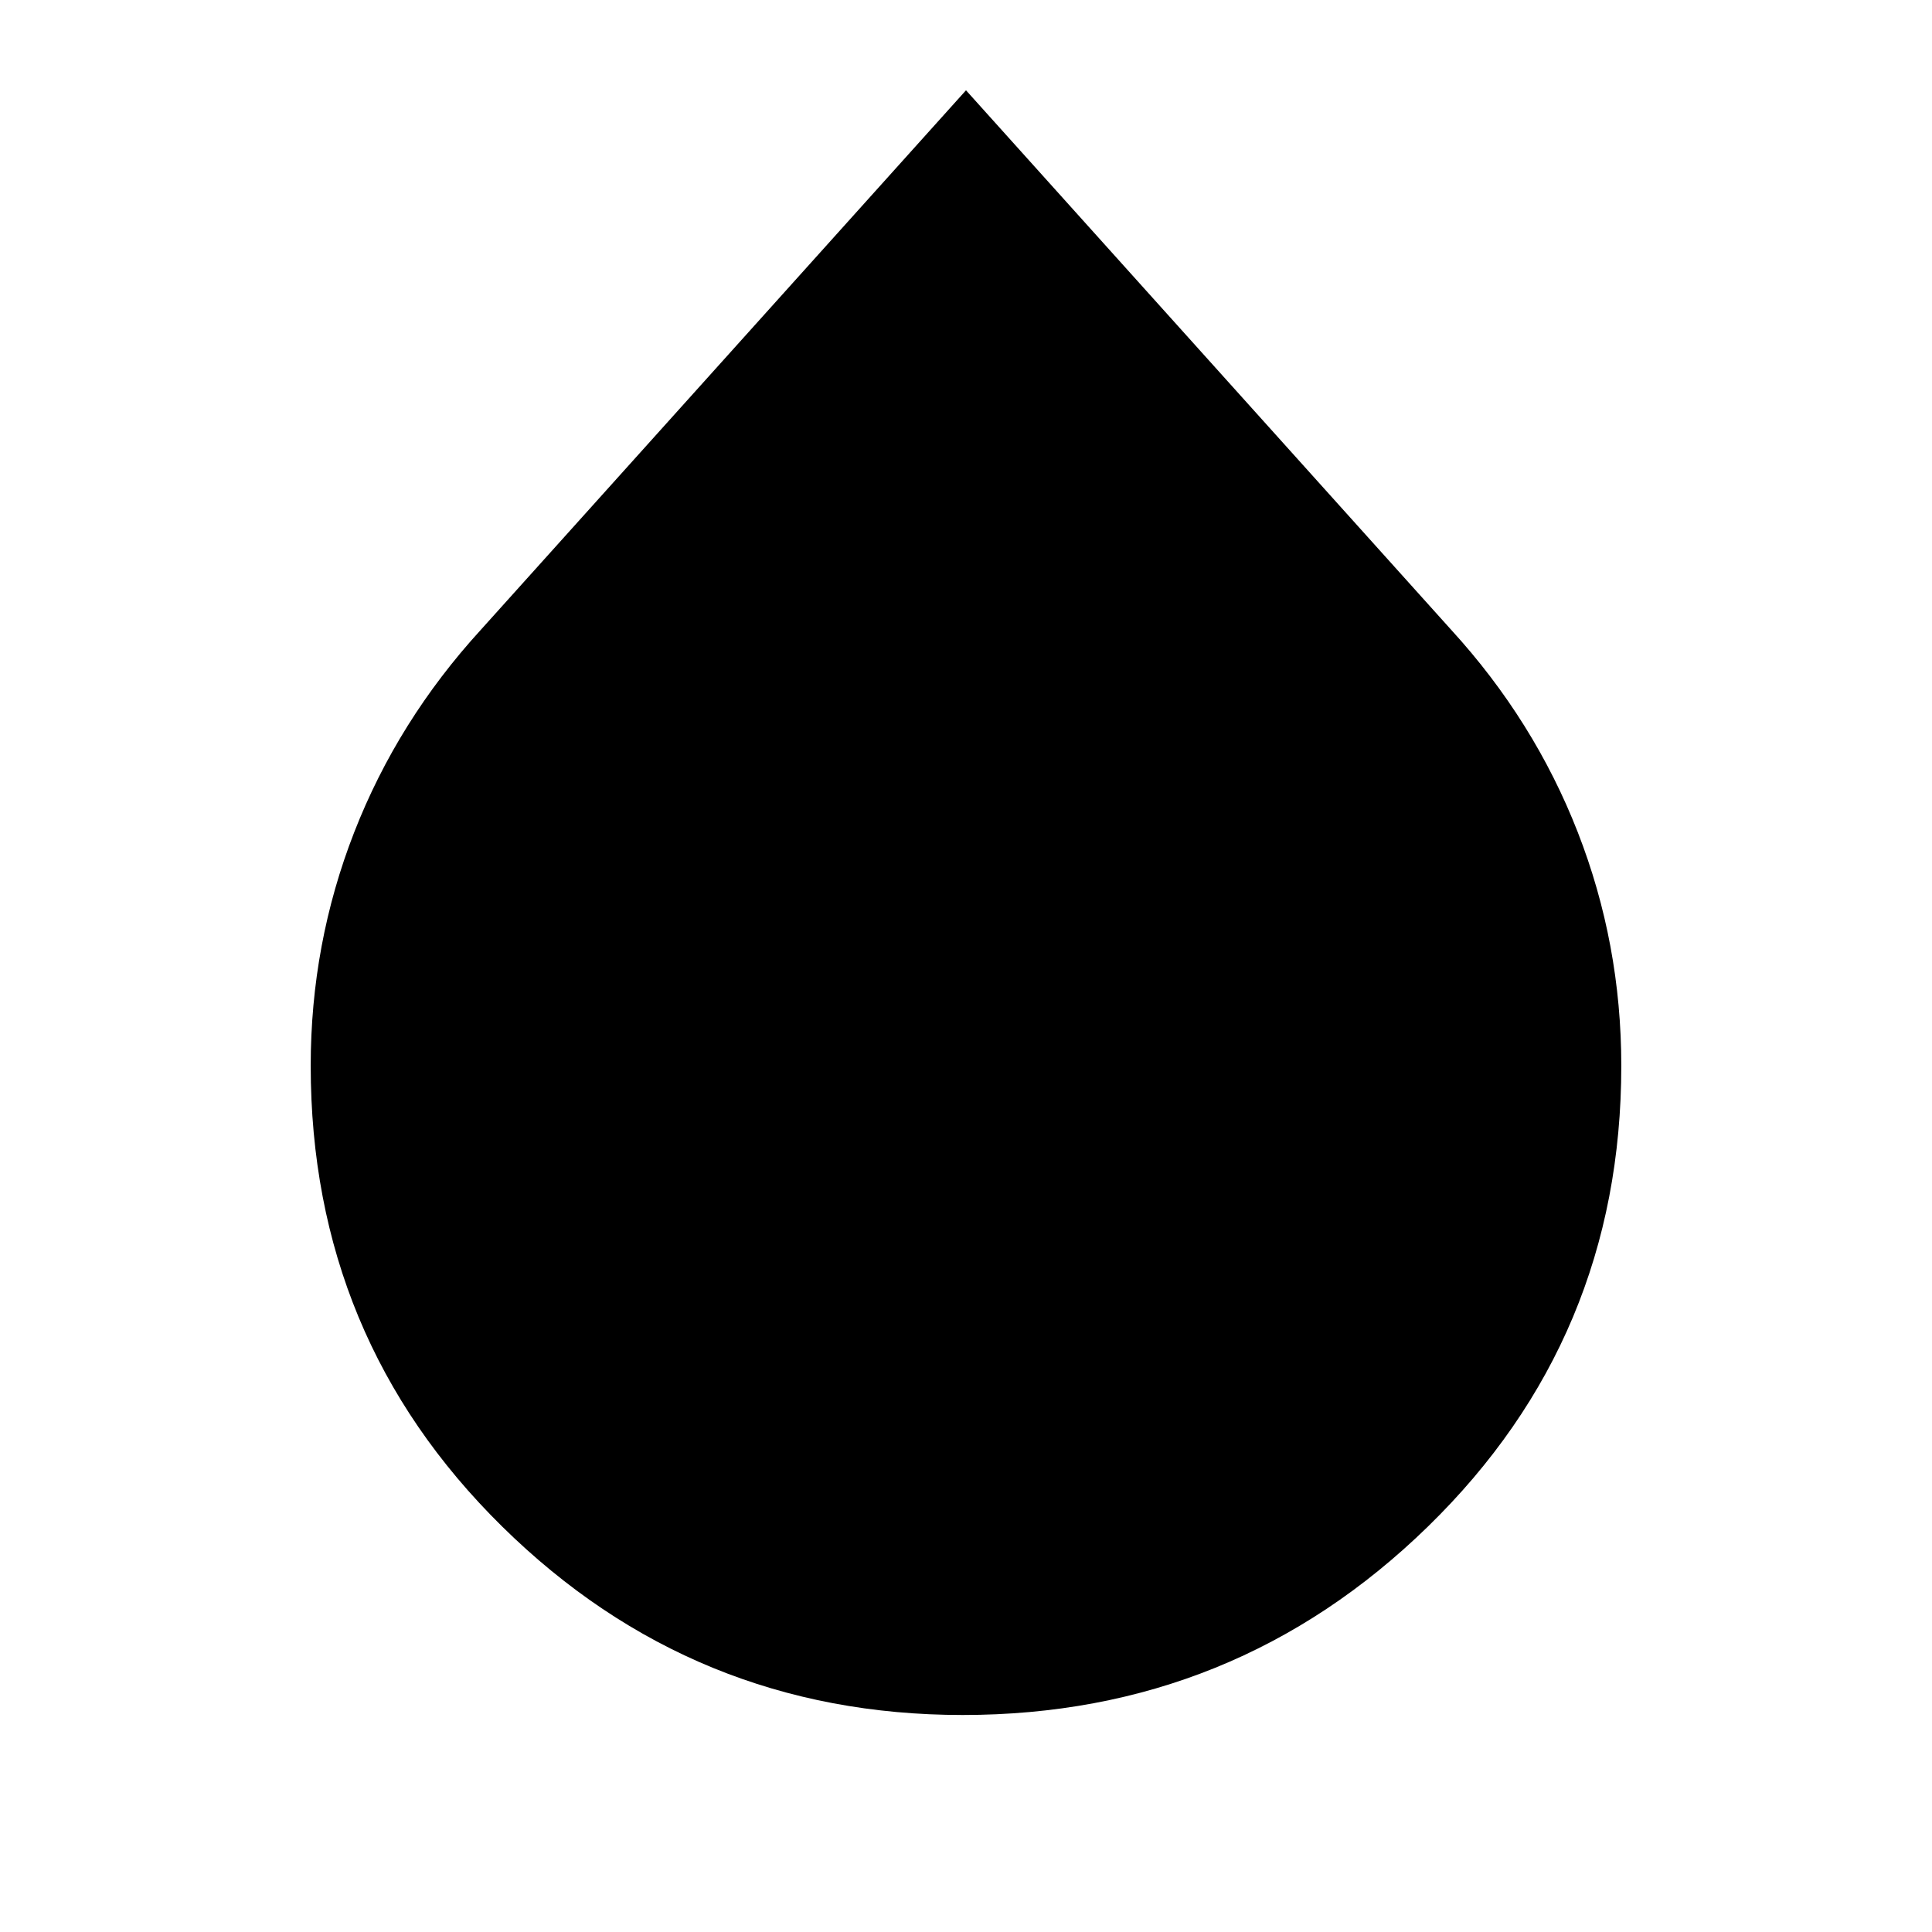 <svg xmlns="http://www.w3.org/2000/svg" height="20" viewBox="0 -960 960 960" width="20"><path d="M478.35-107.83q-133.74 0-228.85-93.67-95.11-93.67-95.11-228.93 0-60.63 21.63-116.06 21.63-55.42 62.89-100.55L480-915.13l241.09 268.09q41.26 45.13 62.89 100.55 21.63 55.43 21.63 116.06 0 135.26-96.04 228.93-96.04 93.67-231.22 93.67Z"/></svg>